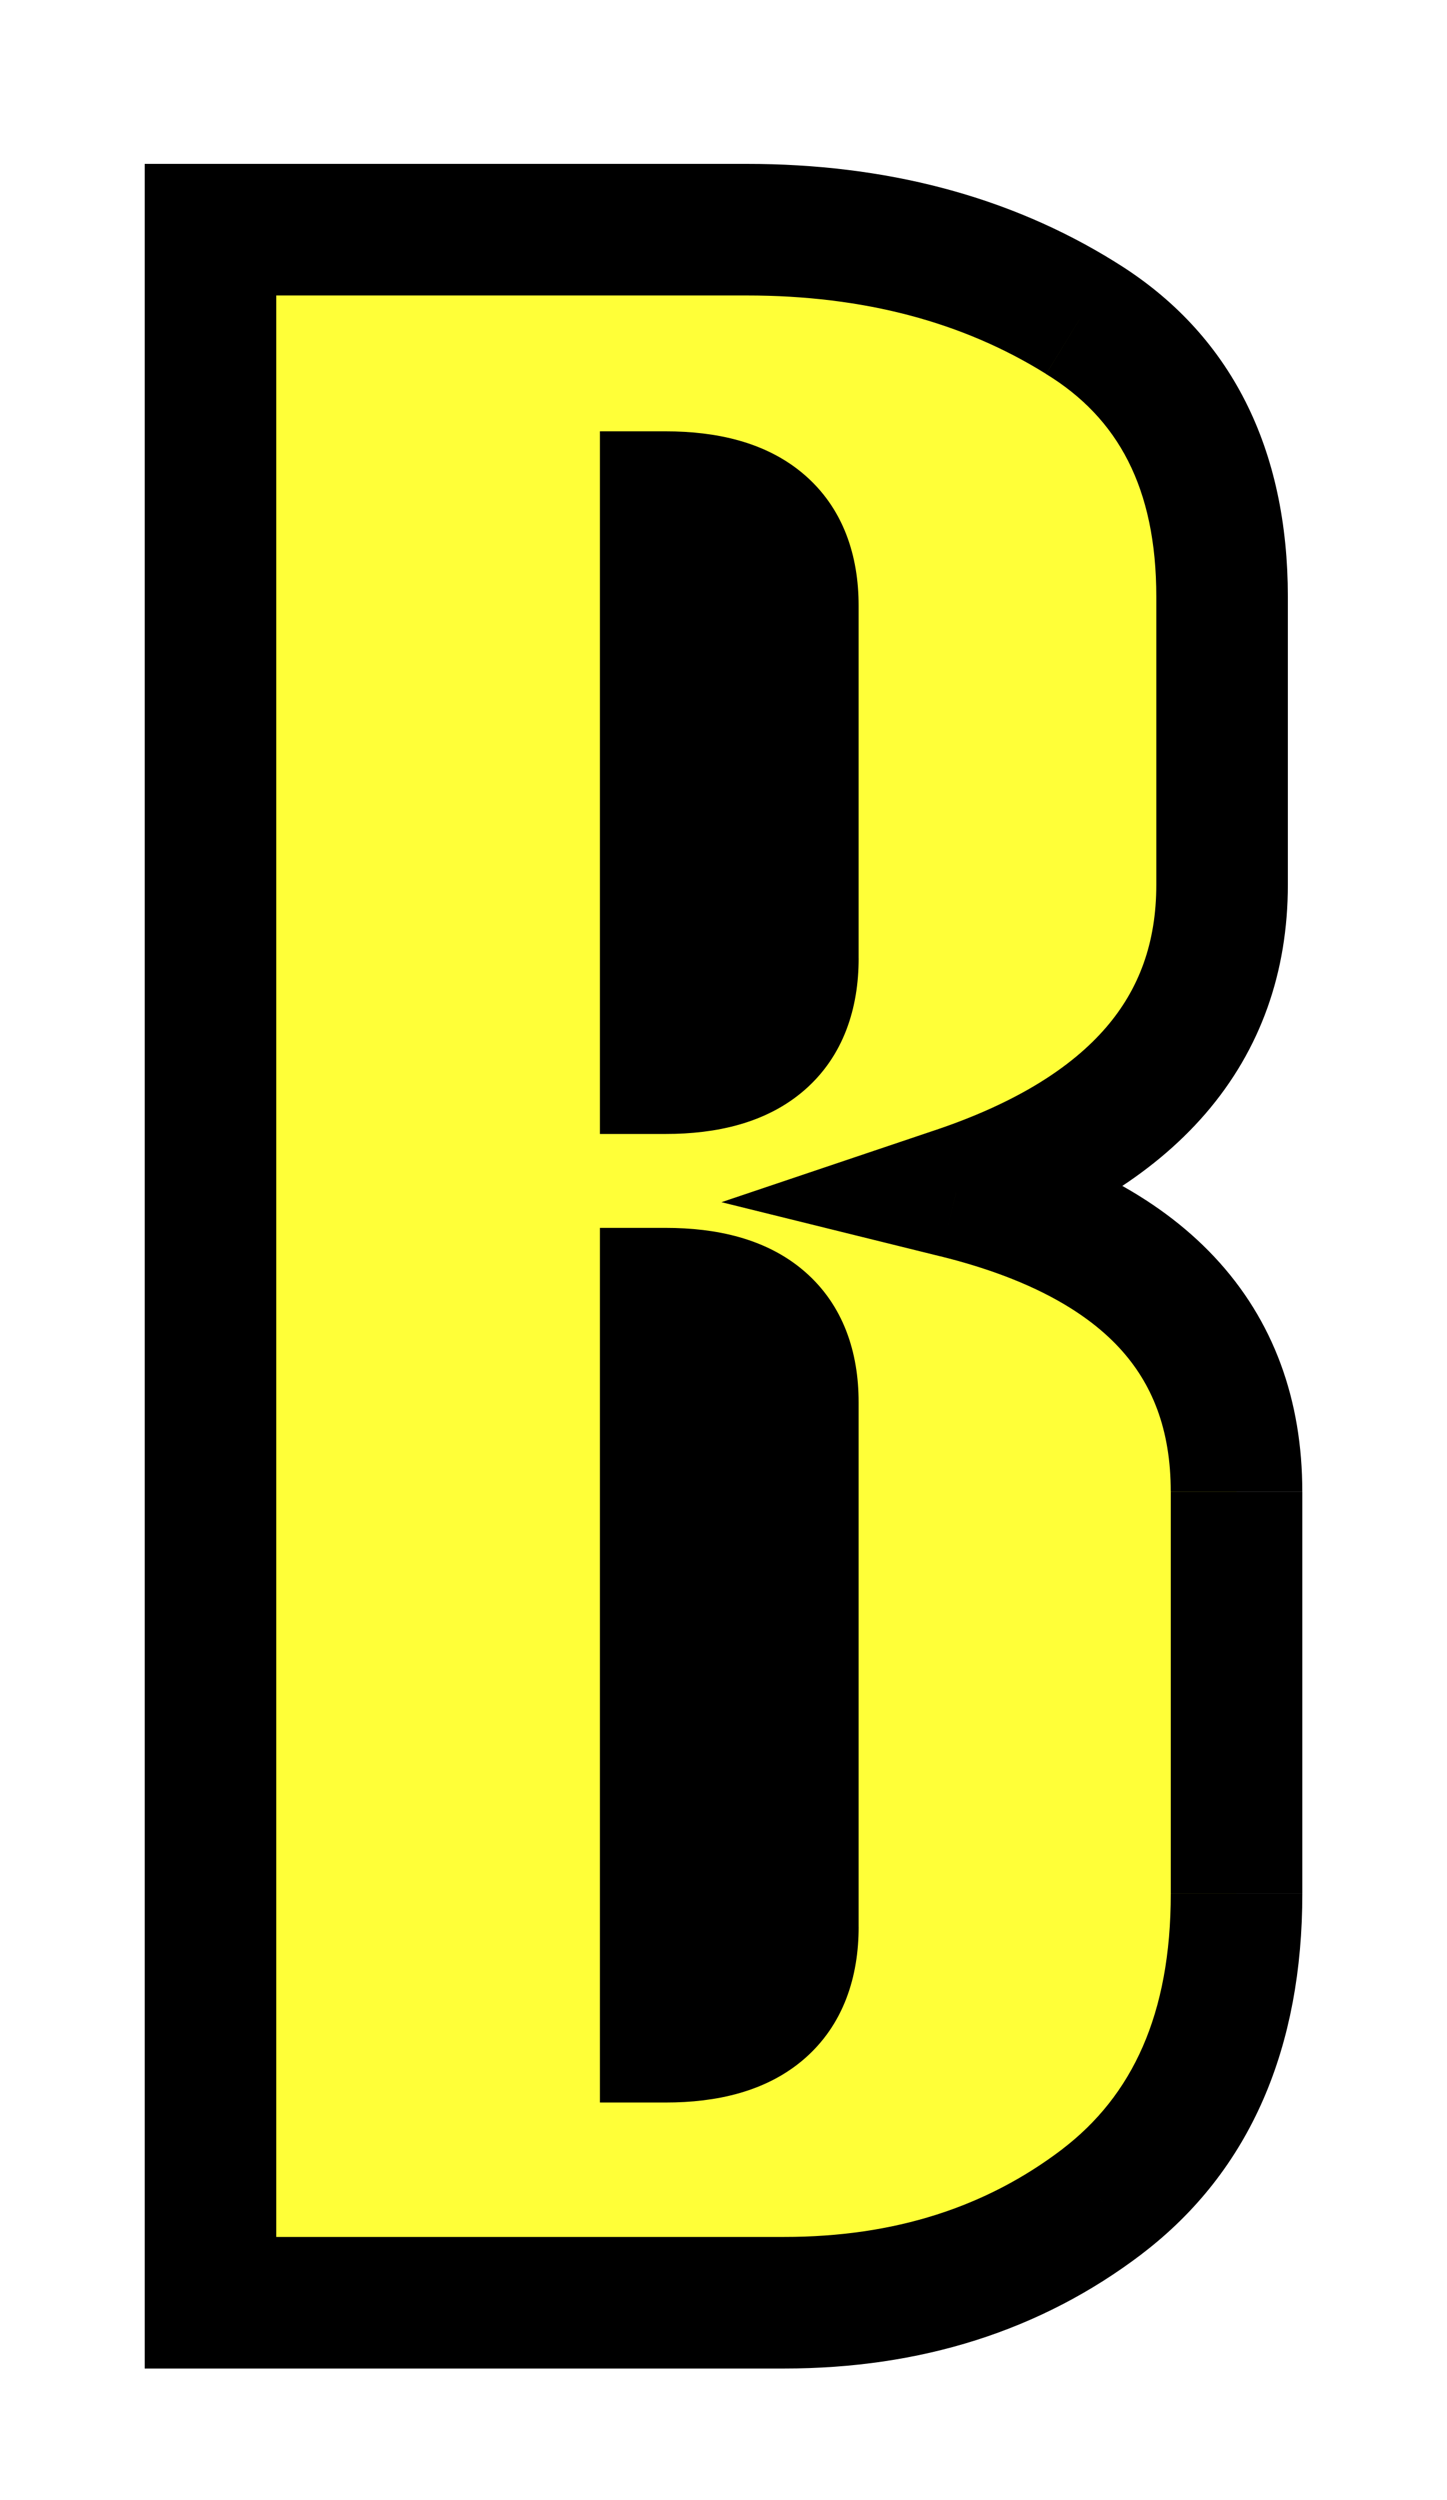<svg xmlns="http://www.w3.org/2000/svg" width="44" height="76" fill="none" viewBox="0 0 44 76">
  <g filter="url(#filter0_d)">
    <path fill="#FFFF38" d="M6.4 66V2.982h16.303c3.897 0 7.28.894 10.152 2.681 2.87 1.758 4.306 4.585 4.306 8.482v8.745c0 4.424-2.695 7.544-8.086 9.36 5.684 1.406 8.526 4.438 8.526 9.097v12.216c0 4.16-1.363 7.28-4.087 9.36C30.818 64.976 27.596 66 23.846 66H6.399zm17.71-40.87V14.409c0-2.197-1.29-3.296-3.868-3.296v17.359c2.578 0 3.867-1.114 3.867-3.34zm0 29.444V38.622c0-2.197-1.29-3.296-3.868-3.296v22.588c2.578 0 3.867-1.113 3.867-3.34z"/>
    <path fill="#000" d="M6.4 66h-2v2h2v-2zm0-63.018v-2h-2v2h2zm26.455 2.681l-1.057 1.698.006.004.006.004 1.045-1.706zm-3.78 26.587l-.638-1.895-6.499 2.19 6.657 1.646.48-1.941zm4.439 30.674l1.21 1.592.003-.003-1.213-1.59zM20.242 11.112v-2h-2v2h2zm0 17.359h-2v2h2v-2zm0 6.855v-2h-2v2h2zm0 22.588h-2v2h2v-2zM8.4 66V2.982h-4V66h4zm-2-61.018h16.304v-4H6.4v4zm16.304 0c3.581 0 6.587.818 9.095 2.379l2.113-3.396C30.677 1.952 26.915.982 22.703.982v4zM31.81 7.37c2.175 1.331 3.351 3.446 3.351 6.776h4c0-4.464-1.695-8.003-5.262-10.188L31.81 7.37zm3.351 6.776v8.745h4v-8.745h-4zm0 8.745c0 1.77-.525 3.181-1.535 4.35-1.041 1.206-2.71 2.28-5.19 3.115l1.278 3.79c2.91-.98 5.285-2.375 6.94-4.29 1.684-1.951 2.507-4.311 2.507-6.965h-4zM28.595 34.19c2.614.647 4.345 1.614 5.415 2.755 1.03 1.1 1.59 2.513 1.59 4.4h4c0-2.77-.86-5.202-2.672-7.135-1.772-1.89-4.303-3.143-7.372-3.902l-.961 3.882zm7.006 7.156v12.216h4V41.347h-4zm0 12.216c0 3.686-1.18 6.151-3.301 7.771l2.427 3.18c3.328-2.54 4.874-6.316 4.874-10.95h-4zm-3.298 7.77C29.993 63.09 27.208 64 23.846 64v4c4.138 0 7.798-1.14 10.879-3.484l-2.422-3.184zM23.846 64H6.399v4h17.447v-4zm2.263-38.87V14.409h-4v10.723h4zm0-10.722c0-1.498-.454-2.958-1.67-3.994-1.153-.983-2.67-1.302-4.197-1.302v4c1.052 0 1.468.231 1.603.346.074.063.264.25.264.95h4zm-7.867-3.296v17.359h4V11.112h-4zm2 19.359c1.531 0 3.053-.325 4.208-1.322 1.21-1.045 1.66-2.514 1.66-4.018h-4c0 .722-.196.923-.275.991-.134.116-.546.349-1.593.349v4zm5.867 24.103V38.622h-4v15.952h4zm0-15.952c0-1.498-.454-2.958-1.67-3.994-1.153-.983-2.67-1.302-4.197-1.302v4c1.052 0 1.468.231 1.603.346.074.063.264.25.264.95h4zm-7.867-3.296v22.588h4V35.326h-4zm2 24.588c1.531 0 3.053-.324 4.208-1.321 1.21-1.046 1.66-2.515 1.66-4.019h-4c0 .723-.196.924-.275.992-.134.116-.546.348-1.593.348v4z"/>
  </g>
  <defs>
    <filter id="filter0_d" width="43.201" height="75.018" x=".399" y=".982" color-interpolation-filters="sRGB" filterUnits="userSpaceOnUse">
      <feFlood flood-opacity="0" result="BackgroundImageFix"/>
      <feColorMatrix in="SourceAlpha" result="hardAlpha" values="0 0 0 0 0 0 0 0 0 0 0 0 0 0 0 0 0 0 127 0"/>
      <feOffset dy="4"/>
      <feGaussianBlur stdDeviation="2"/>
      <feColorMatrix values="0 0 0 0 0 0 0 0 0 0 0 0 0 0 0 0 0 0 0.25 0"/>
      <feBlend in2="BackgroundImageFix" result="effect1_dropShadow"/>
      <feBlend in="SourceGraphic" in2="effect1_dropShadow" result="shape"/>
    </filter>
  </defs>
</svg>
